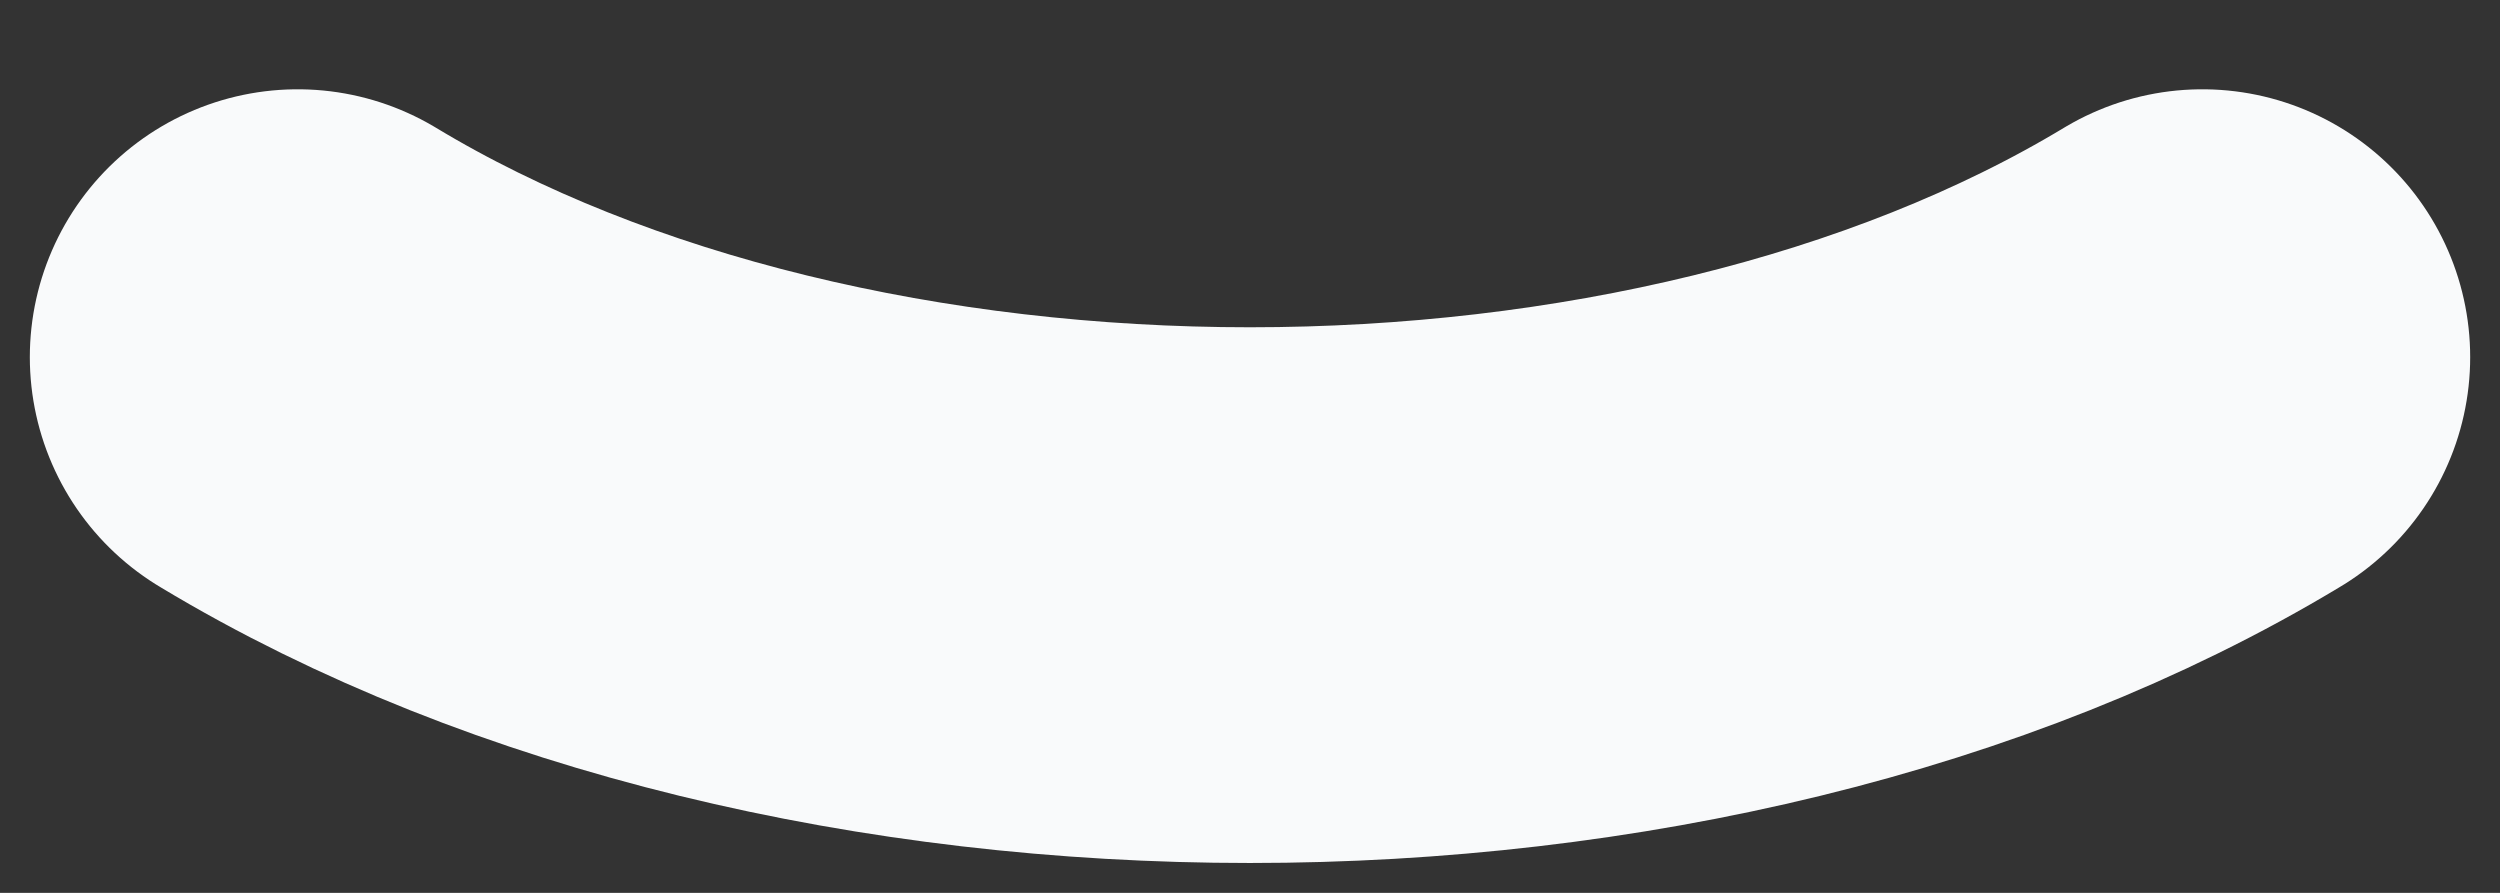 <svg width="14" height="5" viewBox="0 0 14 5" fill="none" xmlns="http://www.w3.org/2000/svg">
<rect x="0" y="0" width="14" height="5" fill="#333333" stroke="none"/>
<path d="M12.333 2C9.387 3.777 4.611 3.777 1.667 2" stroke="#F9FAFB" stroke-width="3" stroke-linecap="round" stroke-linejoin="round"/>
</svg>
